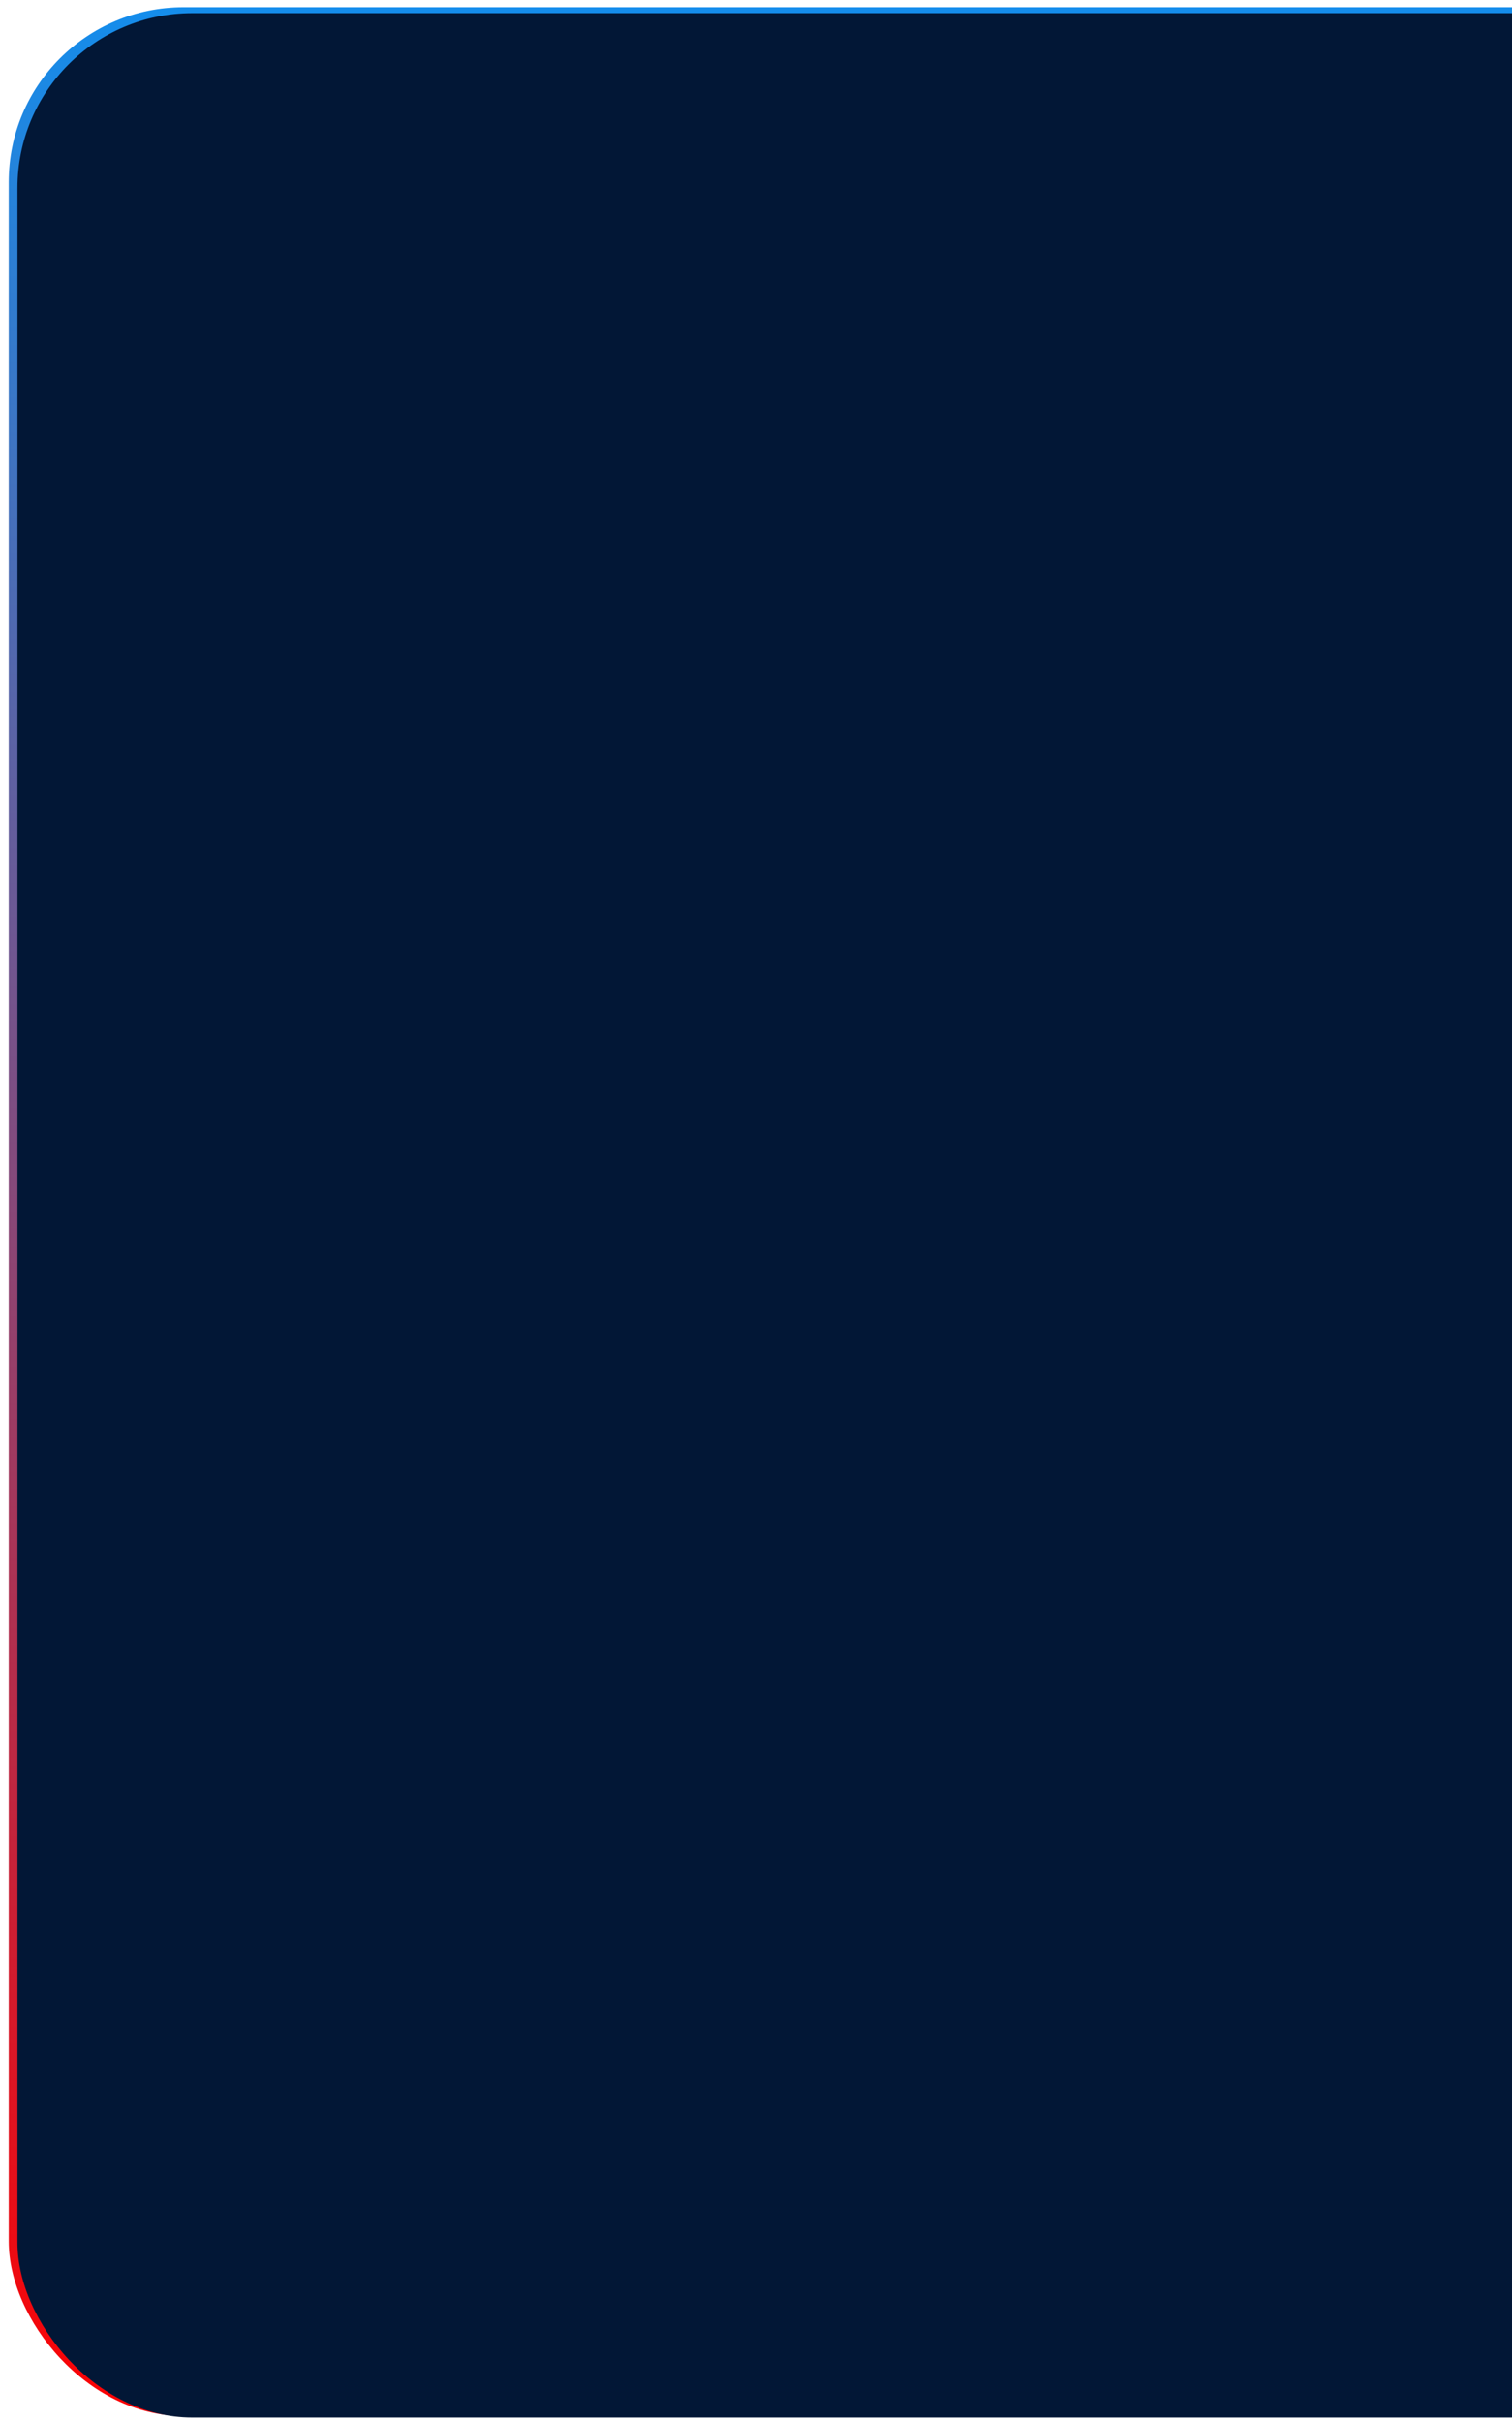<svg xmlns="http://www.w3.org/2000/svg" xmlns:xlink="http://www.w3.org/1999/xlink" width="346" height="554" viewBox="0 0 346 554">
  <defs>
    <clipPath id="clip-path">
      <rect id="Rectangle_981" data-name="Rectangle 981" width="346" height="554" transform="translate(346 872)" fill="#fff" stroke="#707070" stroke-width="1"/>
    </clipPath>
    <linearGradient id="linear-gradient" x1="0.5" x2="0.5" y2="1" gradientUnits="objectBoundingBox">
      <stop offset="0" stop-color="#118fef"/>
      <stop offset="1" stop-color="red"/>
    </linearGradient>
  </defs>
  <g id="Mask_Group_46" data-name="Mask Group 46" transform="translate(-346 -872)" clip-path="url(#clip-path)">
    <g id="Group_1866" data-name="Group 1866" transform="translate(-123.752 229.636)">
      <rect id="Rectangle_979" data-name="Rectangle 979" width="472.008" height="551" rx="39.979" transform="translate(471.752 644.014)" fill="url(#linear-gradient)"/>
      <rect id="Rectangle_980" data-name="Rectangle 980" width="473.004" height="550" rx="39.979" transform="translate(473.748 645.364)" fill="#021736"/>
    </g>
  </g>
</svg>
